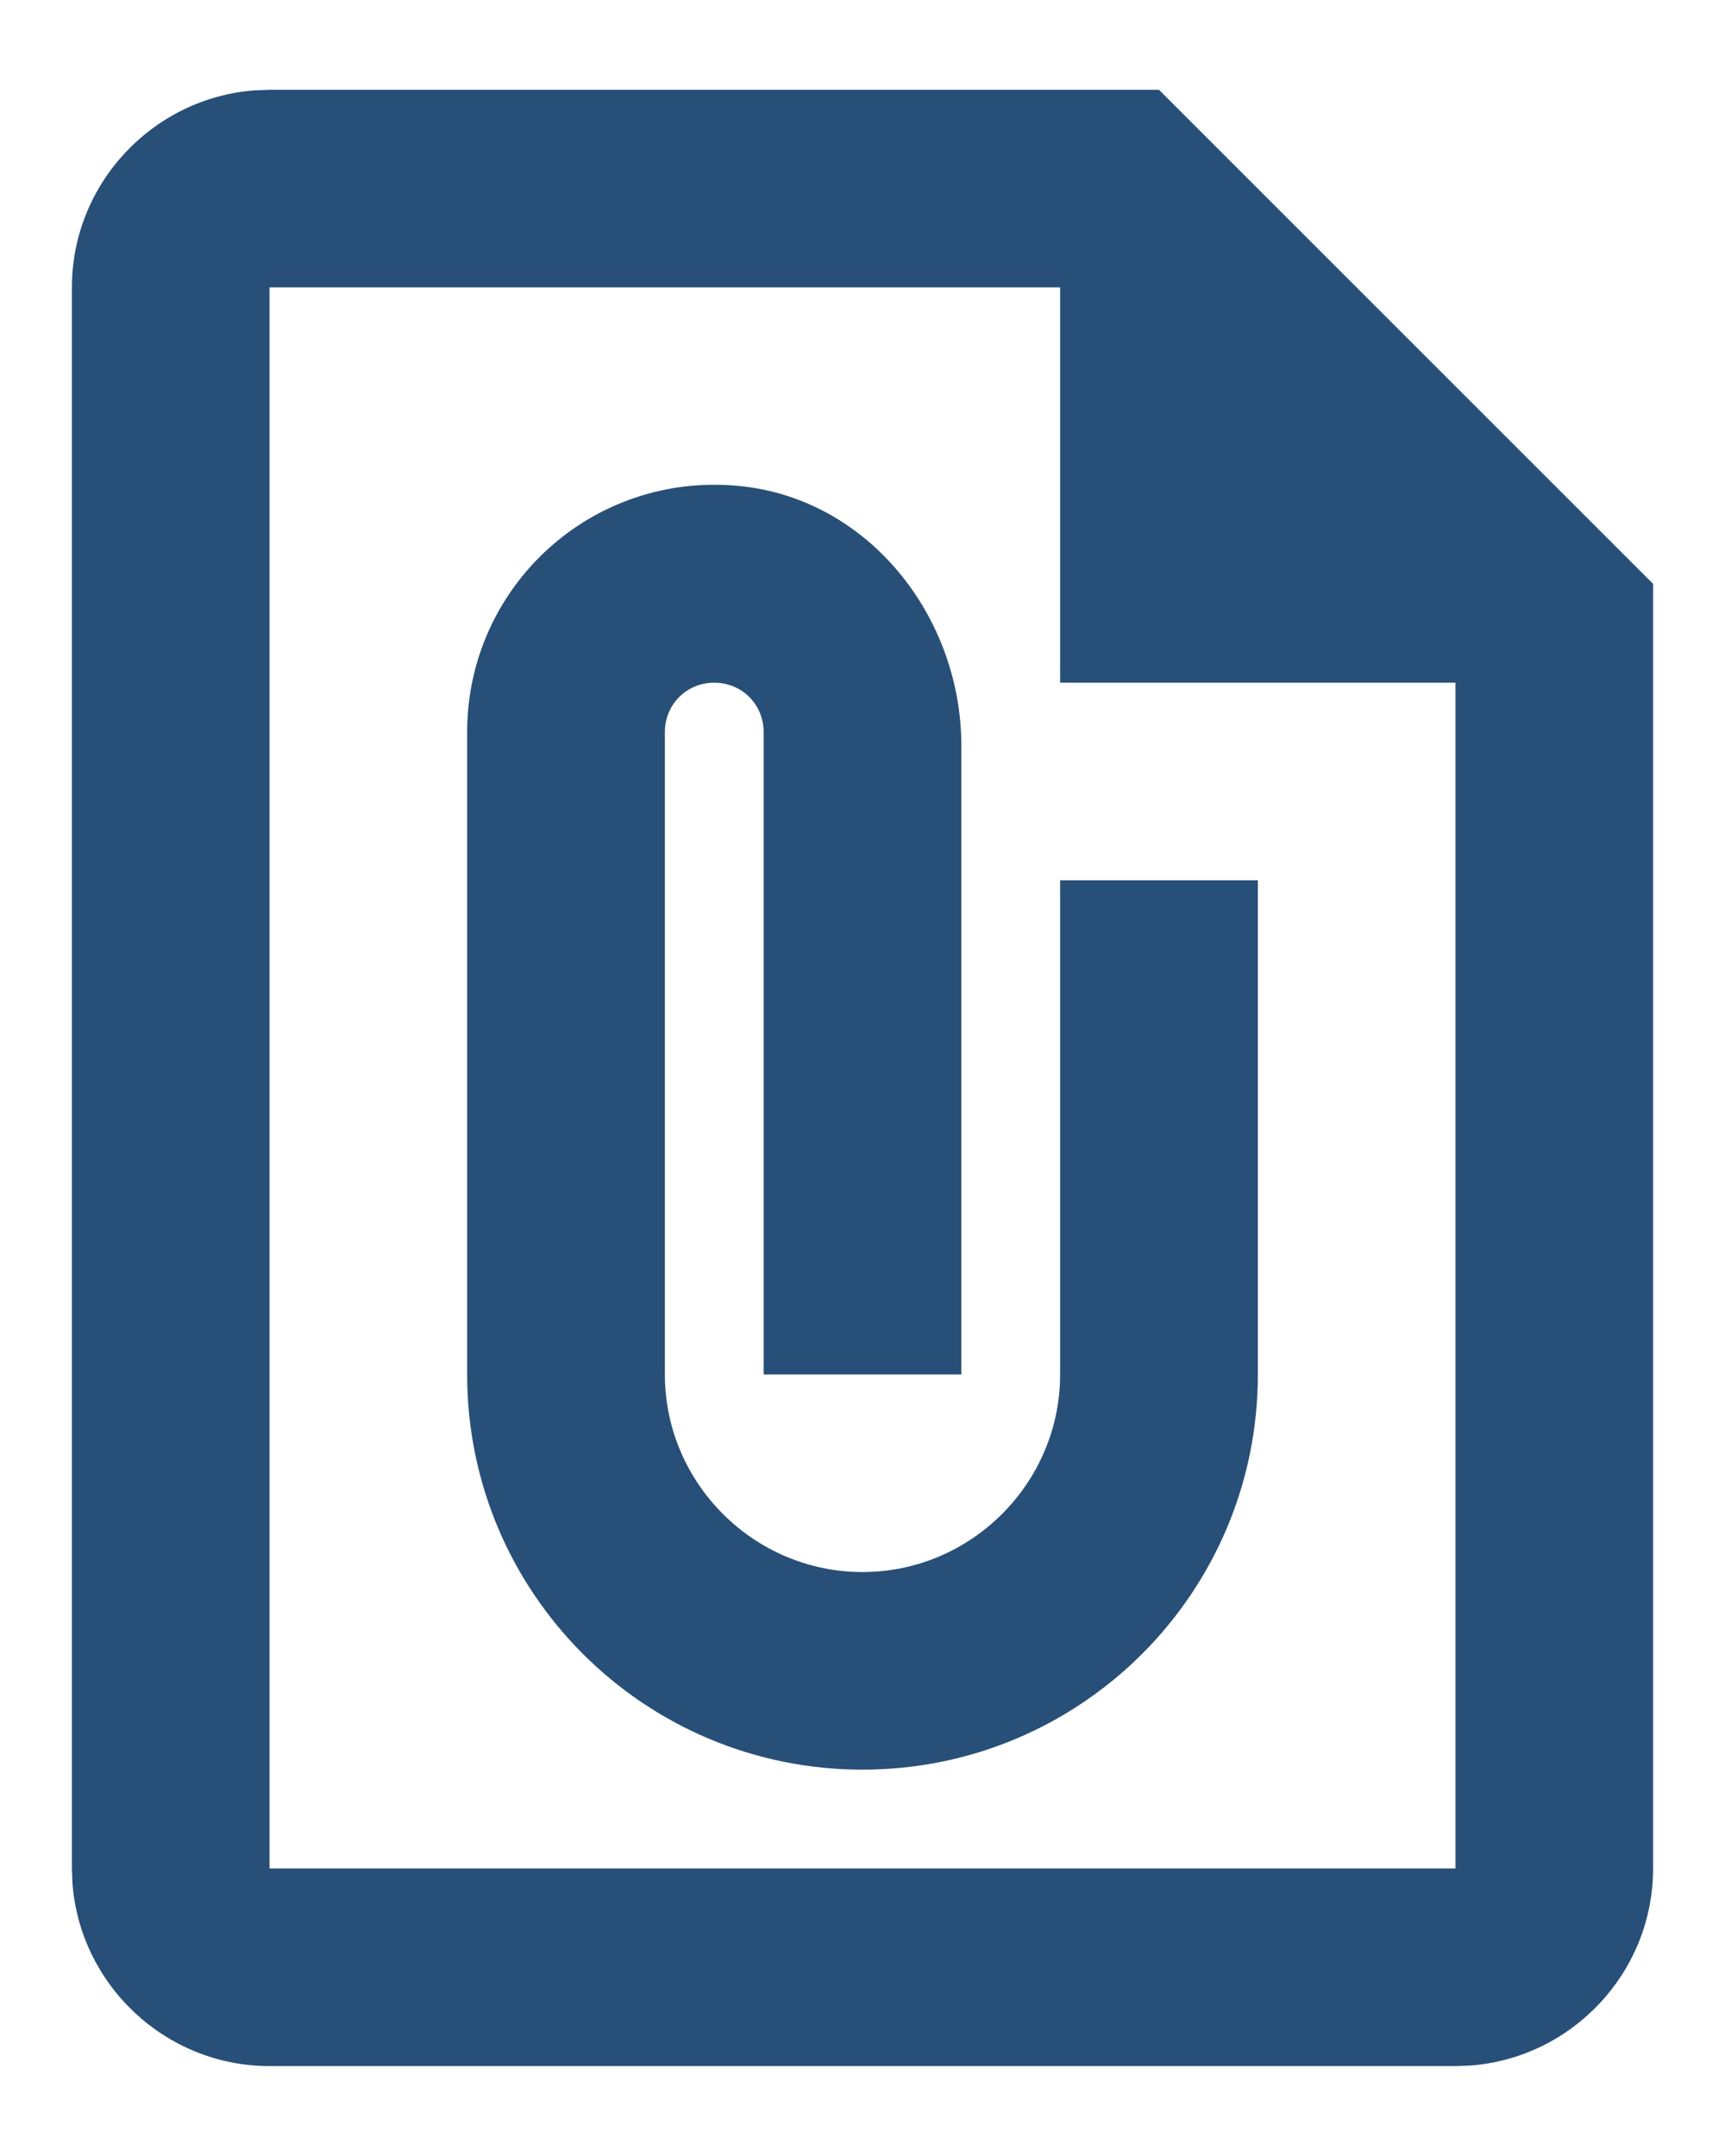 <svg width="16" height="20" viewBox="0 0 16 20" fill="none" xmlns="http://www.w3.org/2000/svg">
<g id="USWDS Components">
<g id="Icons">
<g id="Fill">
<path id="Vector" fill-rule="evenodd" clip-rule="evenodd" d="M10.75 0.833L15.333 5.416V17.333C15.333 18.296 14.582 19.091 13.636 19.161L13.5 19.166H2.5C1.538 19.166 0.742 18.415 0.672 17.469L0.667 17.333V2.666C0.667 1.704 1.418 0.908 2.364 0.838L2.5 0.833H10.75ZM9.833 2.666H2.5V17.333H13.5V6.333H9.833V2.666ZM6.863 4.509C8.055 4.628 8.917 5.719 8.917 6.92V12.75H7.083V6.791C7.083 6.535 6.882 6.333 6.625 6.333C6.368 6.333 6.167 6.535 6.167 6.791V12.75C6.167 13.758 6.992 14.583 8 14.583C9.008 14.583 9.833 13.758 9.833 12.75V8.166H11.667V12.75C11.667 14.775 10.026 16.416 8 16.416C5.974 16.416 4.333 14.775 4.333 12.75V6.791C4.333 5.444 5.488 4.371 6.863 4.509Z" fill="#284F77"/>
</g>
</g>
</g>
</svg>
